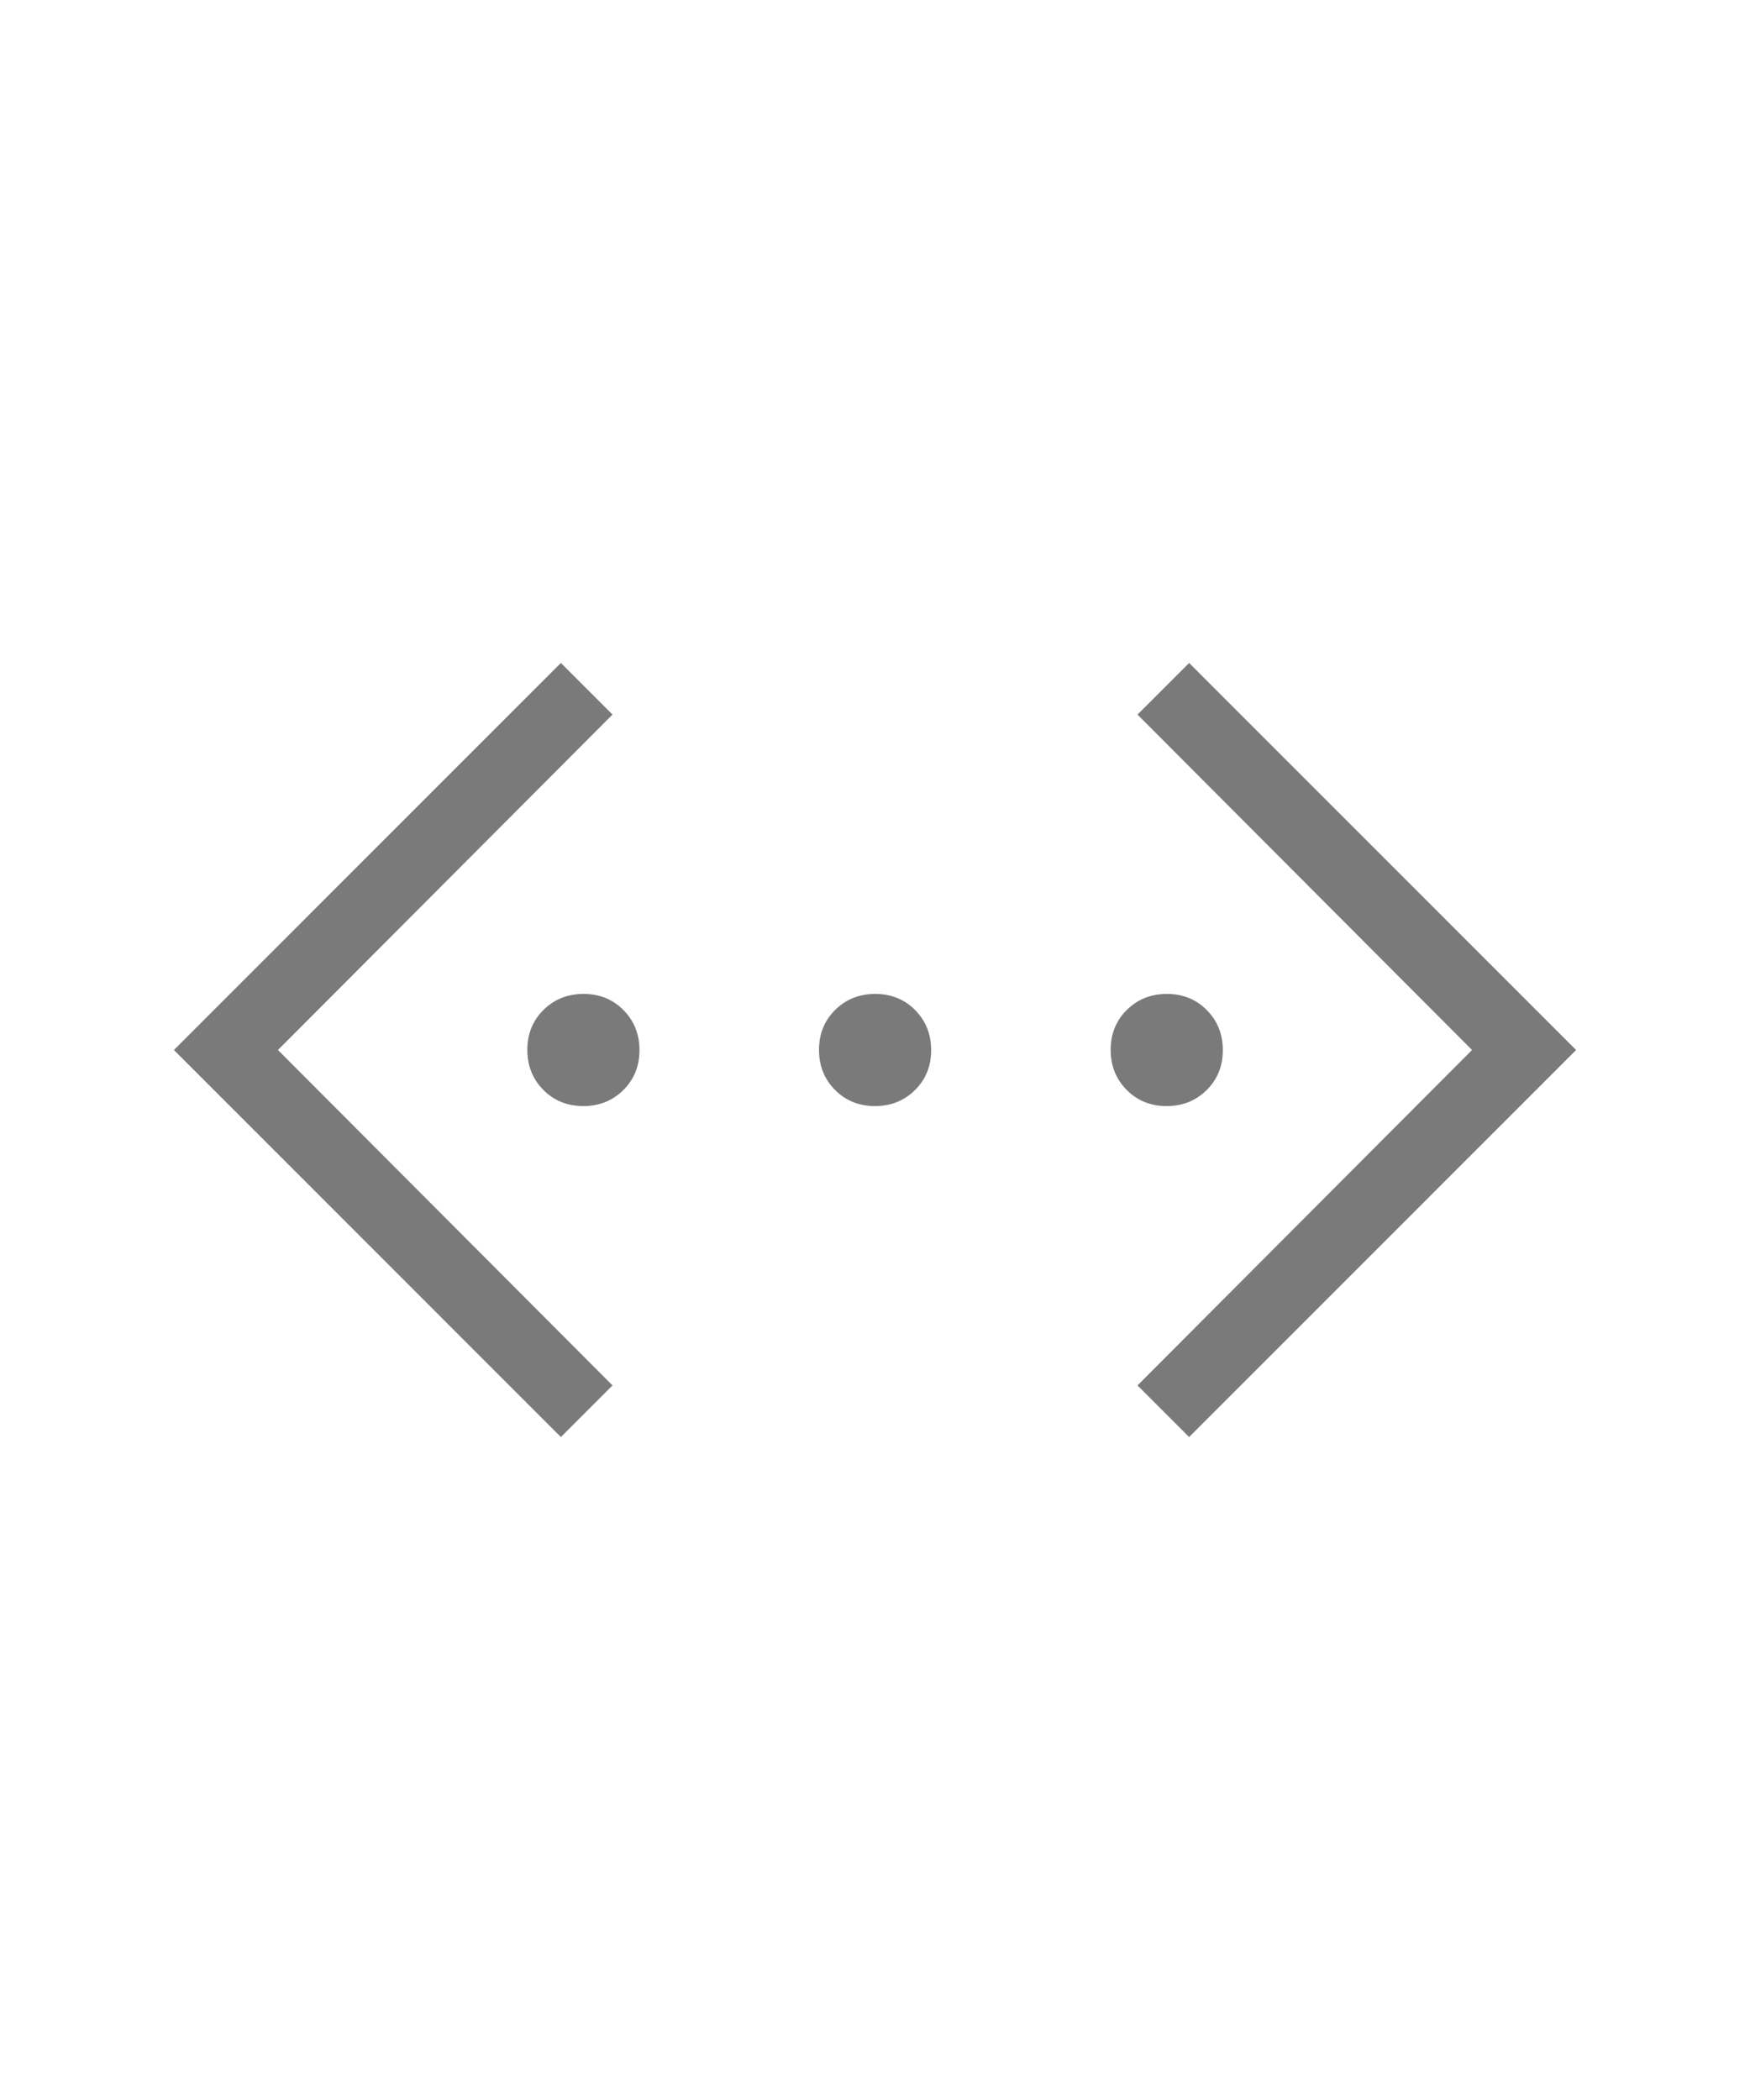 <svg class="svg-stroke" xmlns="http://www.w3.org/2000/svg" width="20" viewBox="0 0 24 24"><path fill="#7a7a7a" d="M16.308 17.308L15.6 16.6l4.588-4.6L15.6 7.4l.708-.708L21.615 12zm-8.616 0L2.385 12l5.307-5.308l.708.708L3.812 12L8.4 16.6zM8 12.769q-.328 0-.548-.221q-.22-.222-.22-.55t.221-.547q.222-.22.55-.22t.547.221q.22.222.22.55t-.221.547q-.222.22-.55.22m4 0q-.327 0-.547-.221q-.22-.222-.22-.55t.221-.547q.222-.22.55-.22t.547.221q.22.222.22.55t-.221.547q-.222.22-.55.22m4 0q-.327 0-.547-.221q-.22-.222-.22-.55t.221-.547q.222-.22.55-.22t.547.221q.22.222.22.55t-.221.547q-.222.22-.55.22"/></svg>